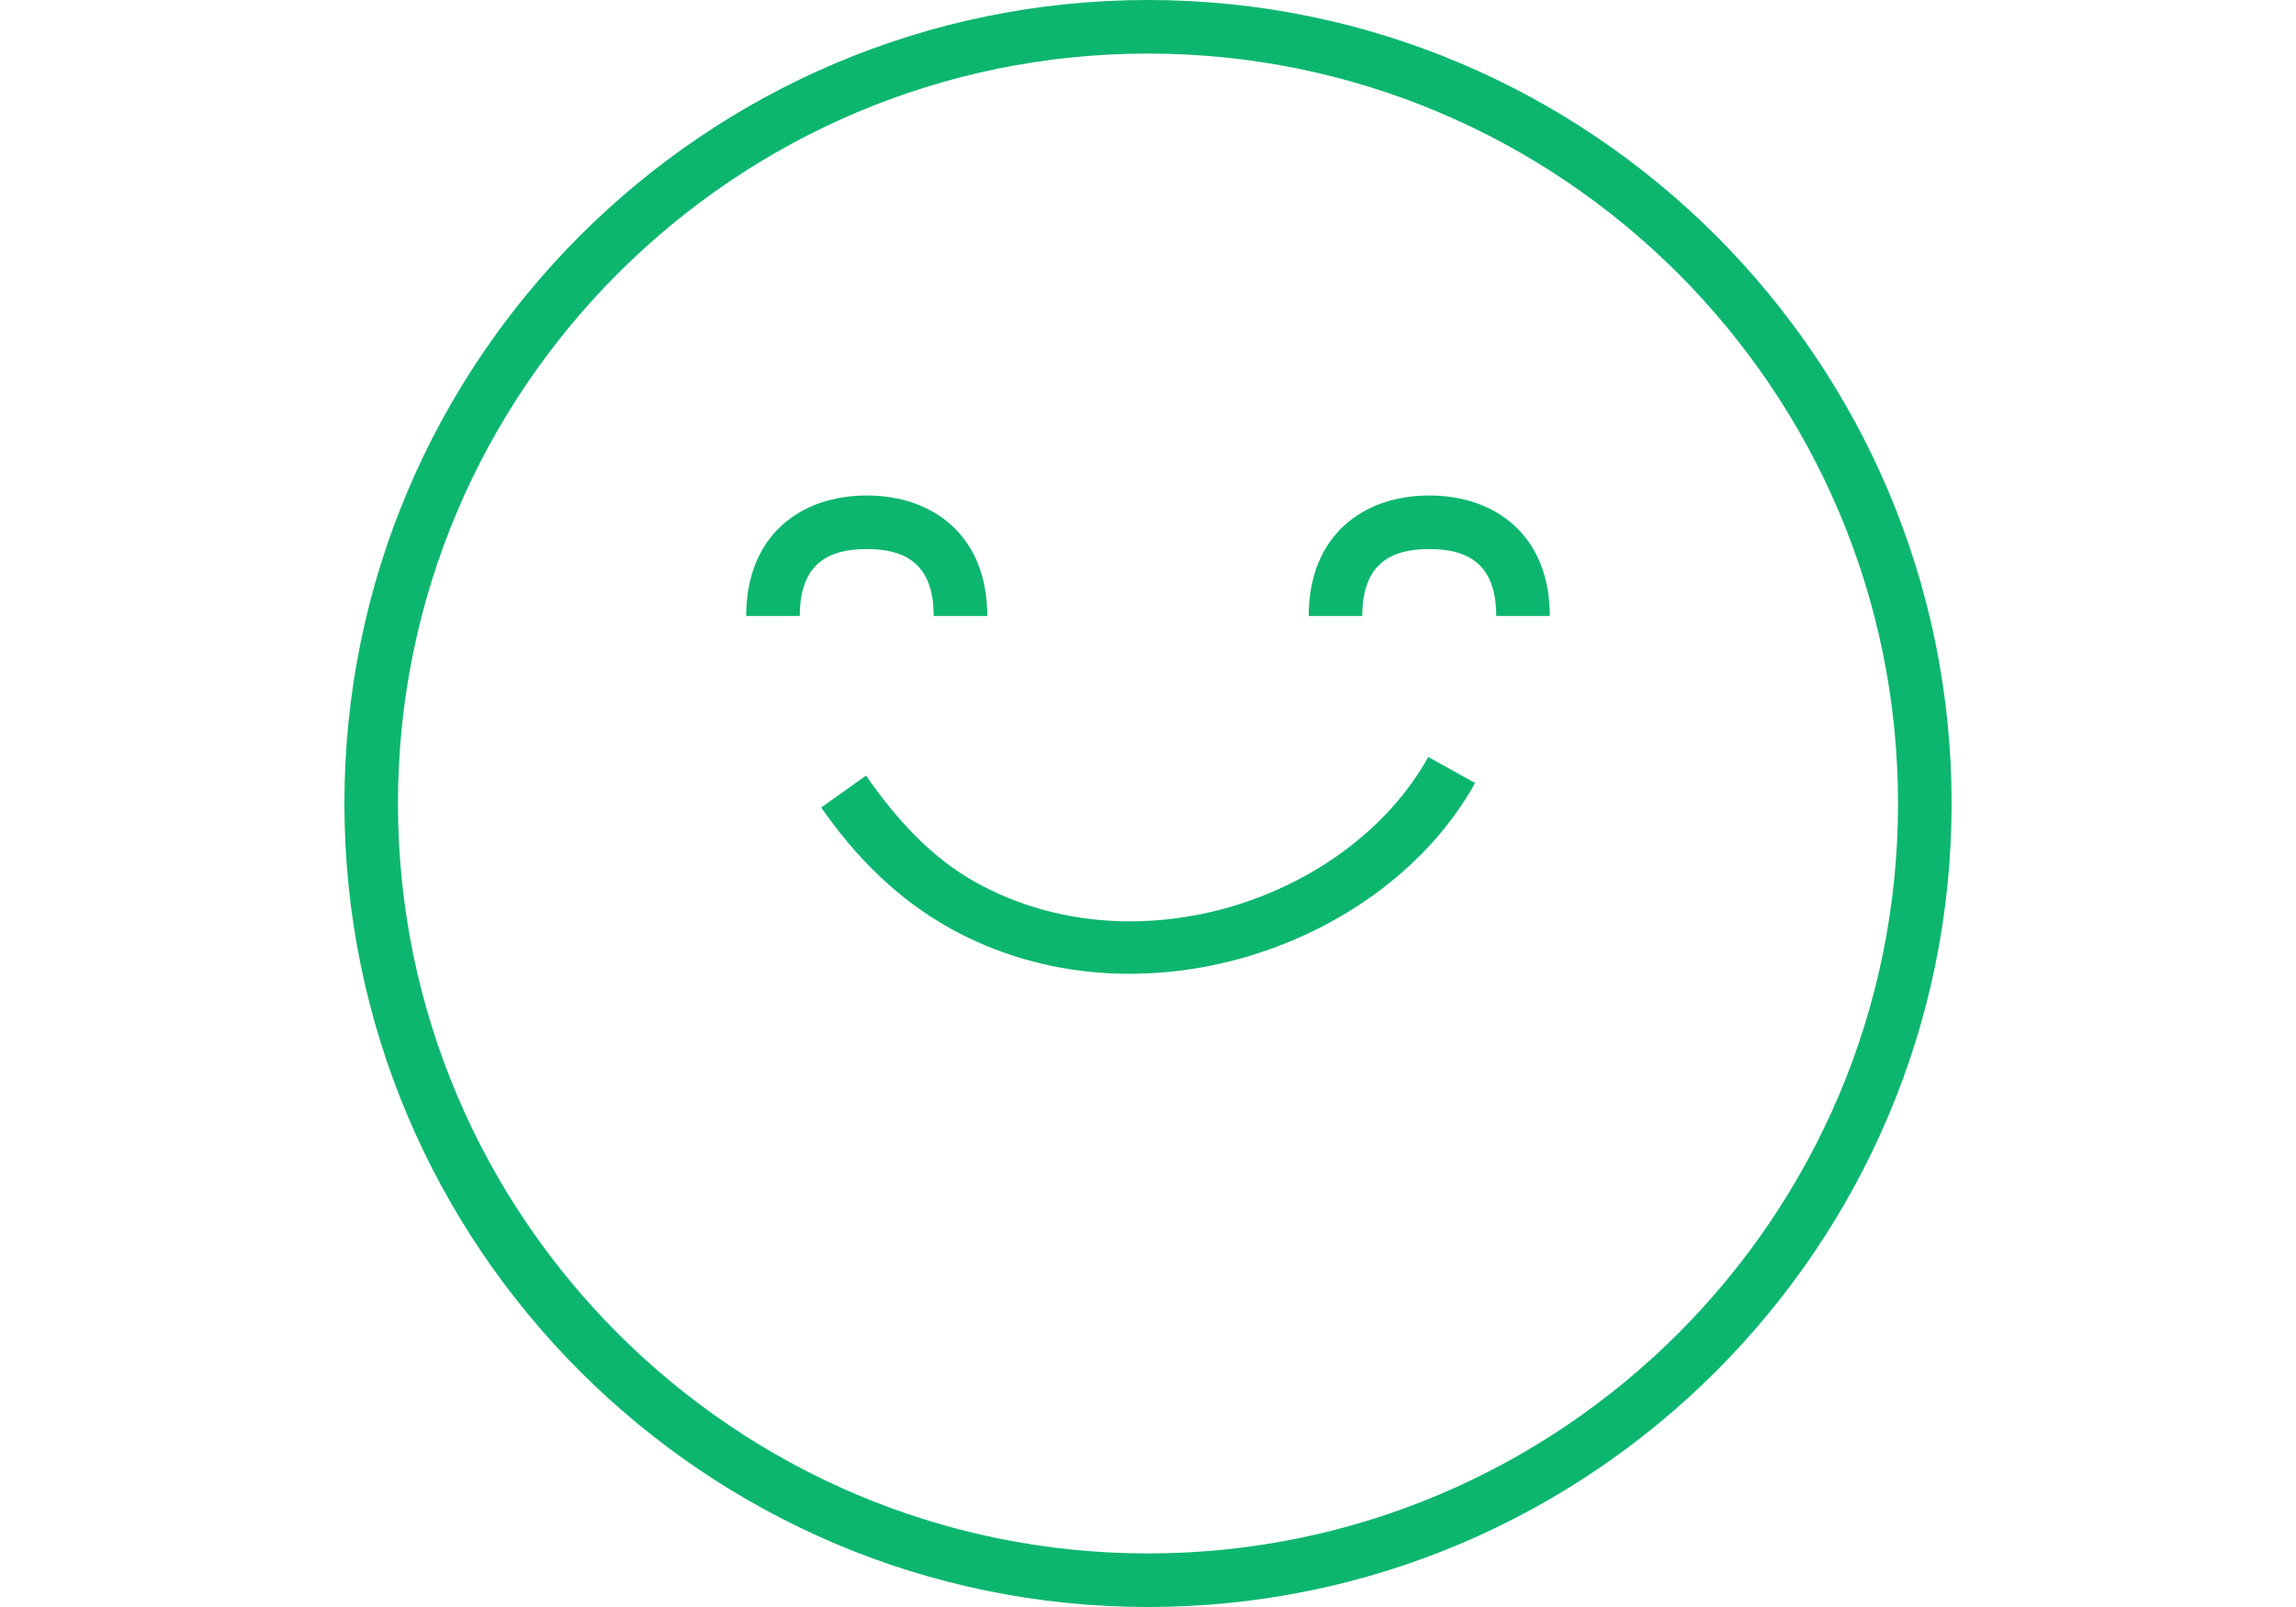 <?xml version="1.0" encoding="UTF-8" standalone="no"?>
<svg width="60px" height="42px" viewBox="0 0 60 42" version="1.1" xmlns="http://www.w3.org/2000/svg" xmlns:xlink="http://www.w3.org/1999/xlink">
    <!-- Generator: Sketch 3.8.3 (29802) - http://www.bohemiancoding.com/sketch -->
    <title>ic-positive-bubble</title>
    <desc>Created with Sketch.</desc>
    <defs></defs>
    <g id="Page-1" stroke="none" stroke-width="1" fill="none" fill-rule="evenodd">
        <g id="ic-positive-bubble" fill="#0DB66F">
            <path d="M9,21 C9,32.579 18.421,42 30,42 C41.579,42 51,32.579 51,21 C51,9.421 41.579,0 30,0 C18.421,0 9,9.421 9,21 Z M30,40.6 C19.193,40.6 10.4,31.807 10.4,21 C10.4,10.193 19.193,1.4 30,1.4 C40.807,1.4 49.6,10.193 49.6,21 C49.6,31.807 40.807,40.6 30,40.6 L30,40.6 Z M22.65,12.95 C20.913,12.95 19.5,14 19.5,16.1 L20.9,16.1 C20.9,14.7 21.685,14.35 22.65,14.35 C23.615,14.35 24.4,14.7 24.4,16.1 L25.8,16.1 C25.8,14 24.387,12.95 22.65,12.95 L22.65,12.95 Z M37.35,14.35 C38.315,14.35 39.1,14.7 39.1,16.1 L40.5,16.1 C40.5,14 39.087,12.95 37.35,12.95 C35.613,12.95 34.2,14 34.2,16.1 L35.6,16.1 C35.6,14.7 36.385,14.35 37.35,14.35 L37.35,14.35 Z M22.632,20.27 L21.46,21.105 C22.351,22.389 23.458,23.503 24.834,24.266 C29.729,26.979 36.172,24.748 38.548,20.463 L37.323,19.784 C35.287,23.458 29.722,25.401 25.503,23.062 C24.316,22.404 23.399,21.376 22.632,20.27 L22.632,20.27 Z" id="Shape"></path>
        </g>
    </g>
</svg>